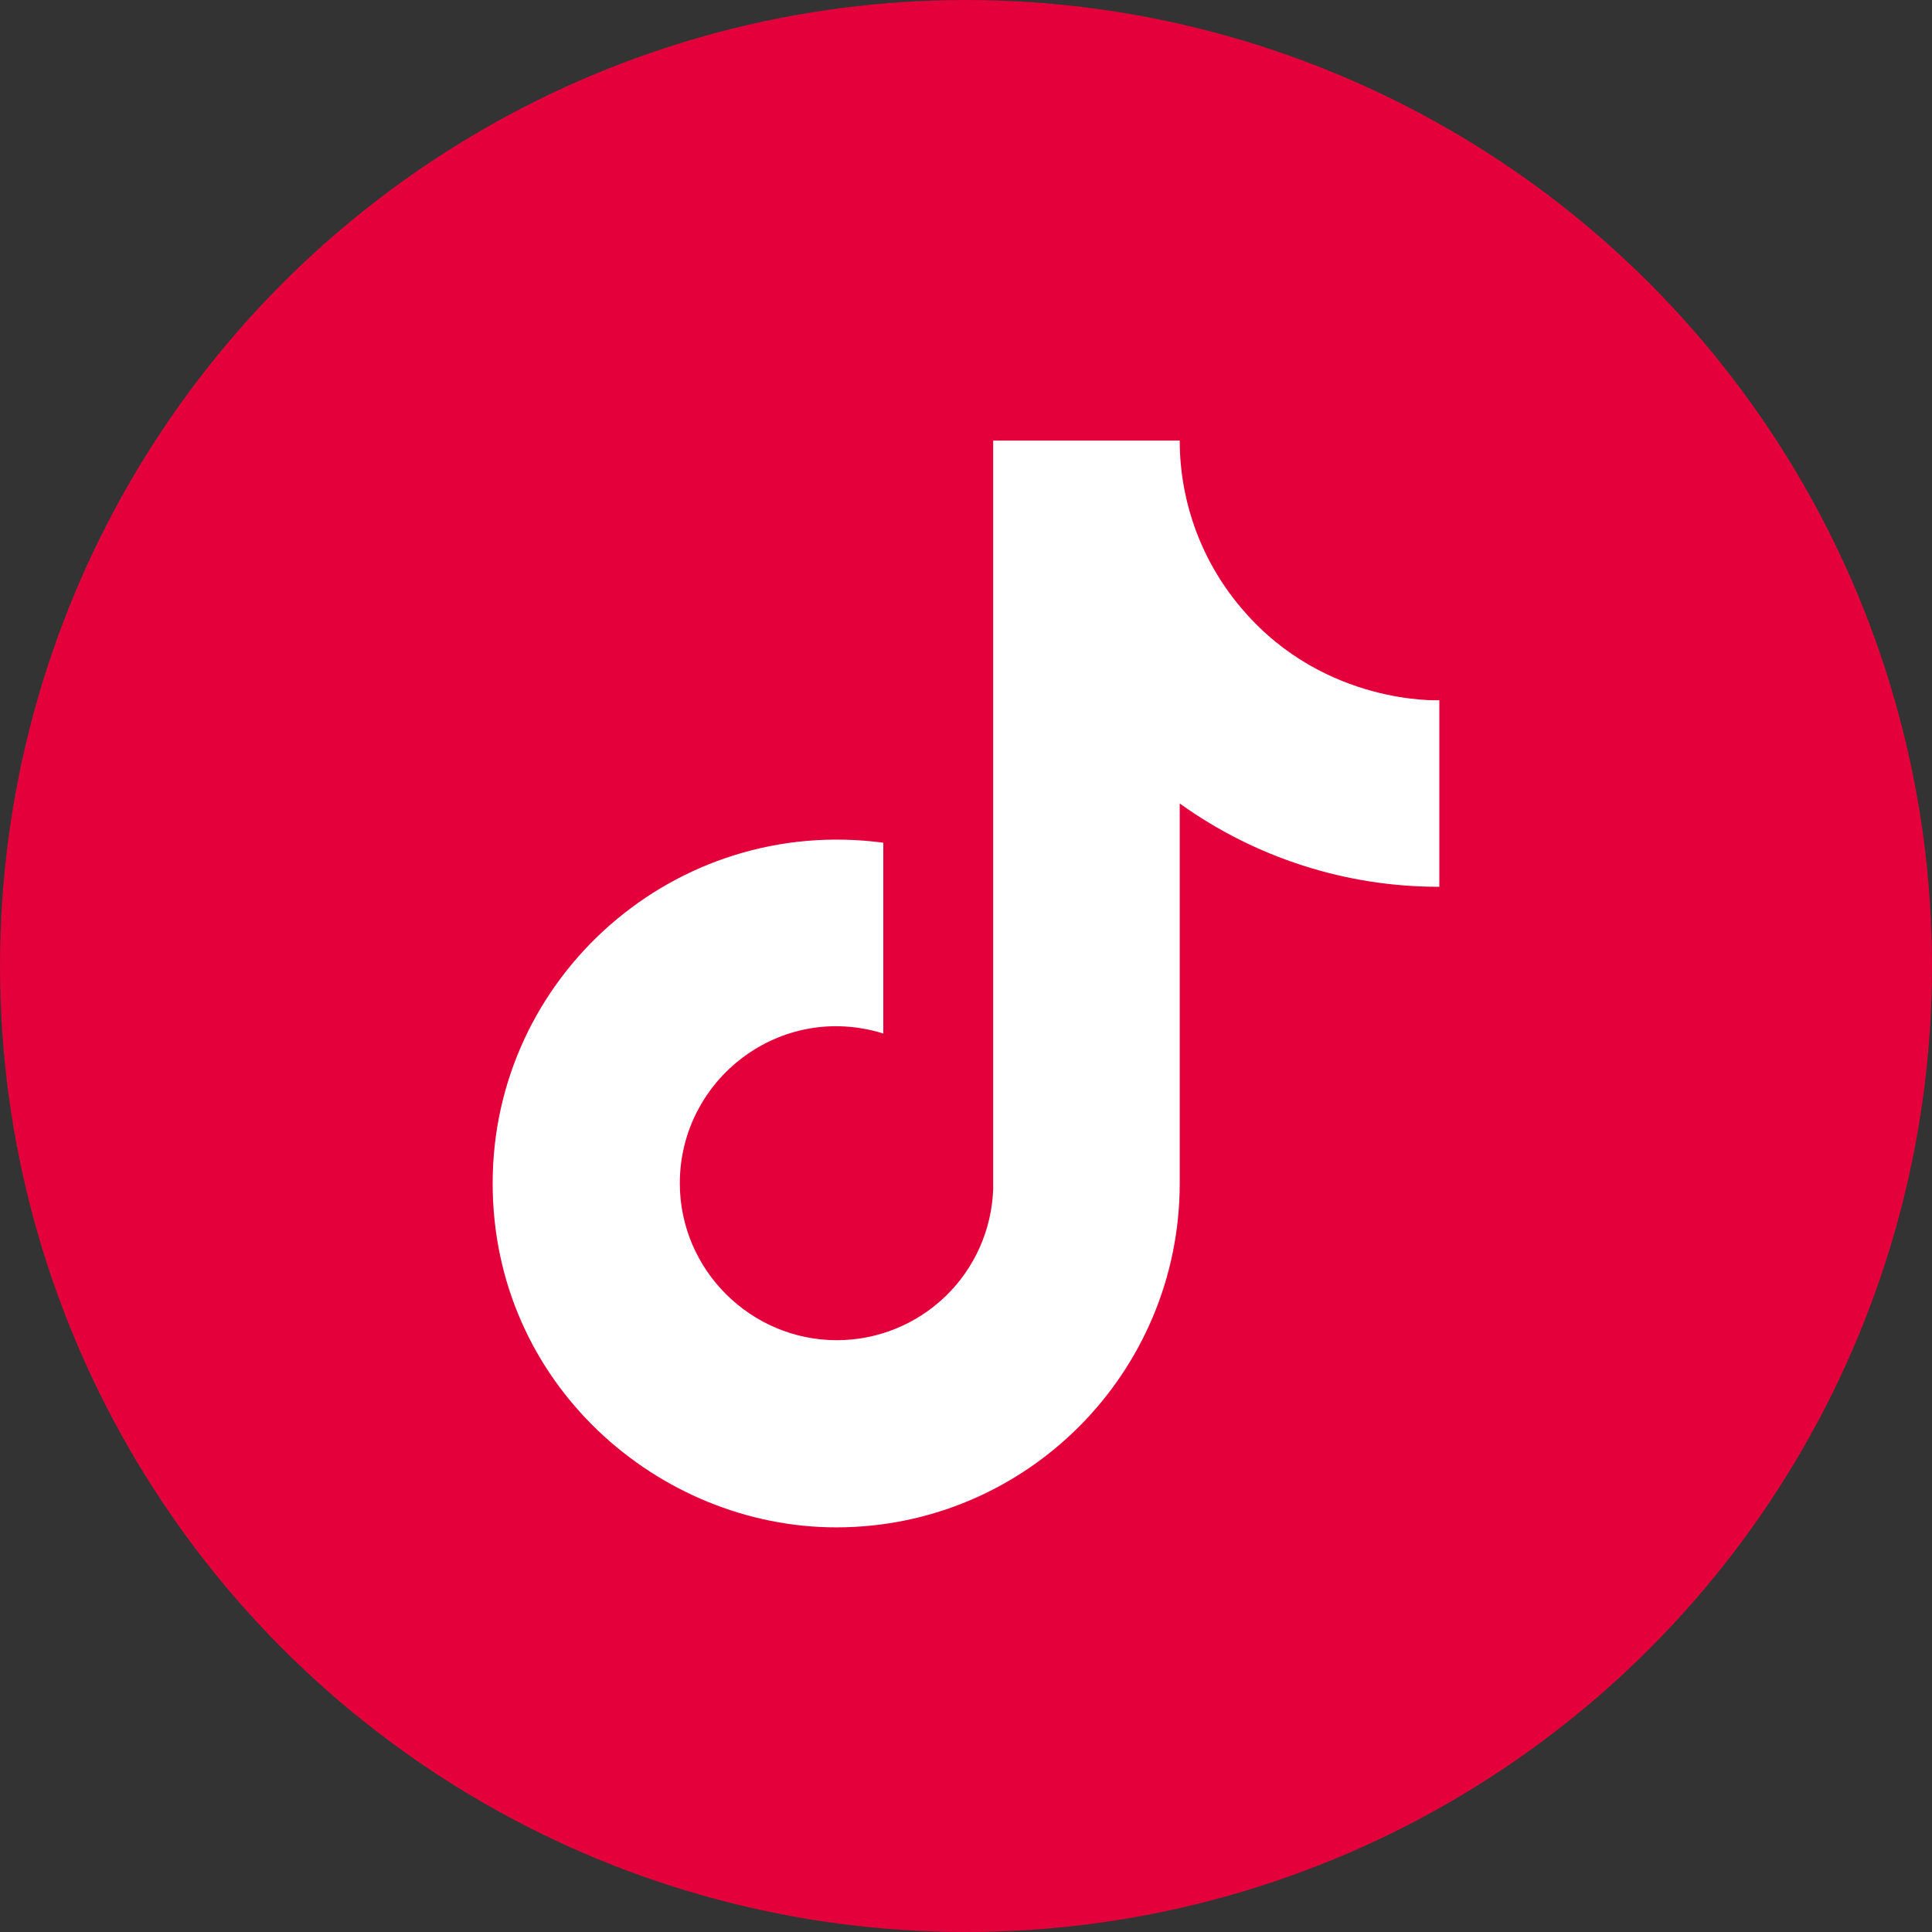 <svg fill="none" height="32" viewBox="0 0 32 32" width="32" xmlns="http://www.w3.org/2000/svg" xmlns:xlink="http://www.w3.org/1999/xlink"><rect x="0" y="0" width="32" height="32" fill="#333333" stroke="none"/><clipPath id="a"><path d="m0 0h32v32h-32z"/></clipPath><g clip-path="url(#a)"><circle cx="16" cy="16" fill="#e4003a" r="16"/><path d="m20.6 10.118c-.683-.78-1.06-1.783-1.06-2.82h-3.09v12.4c-.024.671-.307 1.307-.79 1.773s-1.128.727-1.8.727c-1.42 0-2.6-1.16-2.6-2.6 0-1.72 1.66-3.01 3.37-2.48v-3.16c-3.45-.46-6.47 2.22-6.47 5.64 0 3.33 2.76 5.7 5.69 5.7 3.14 0 5.69-2.55 5.69-5.7v-6.29c1.253.9 2.757 1.383 4.3 1.38v-3.09s-1.88.09-3.24-1.48z" fill="#fff"/></g></svg>